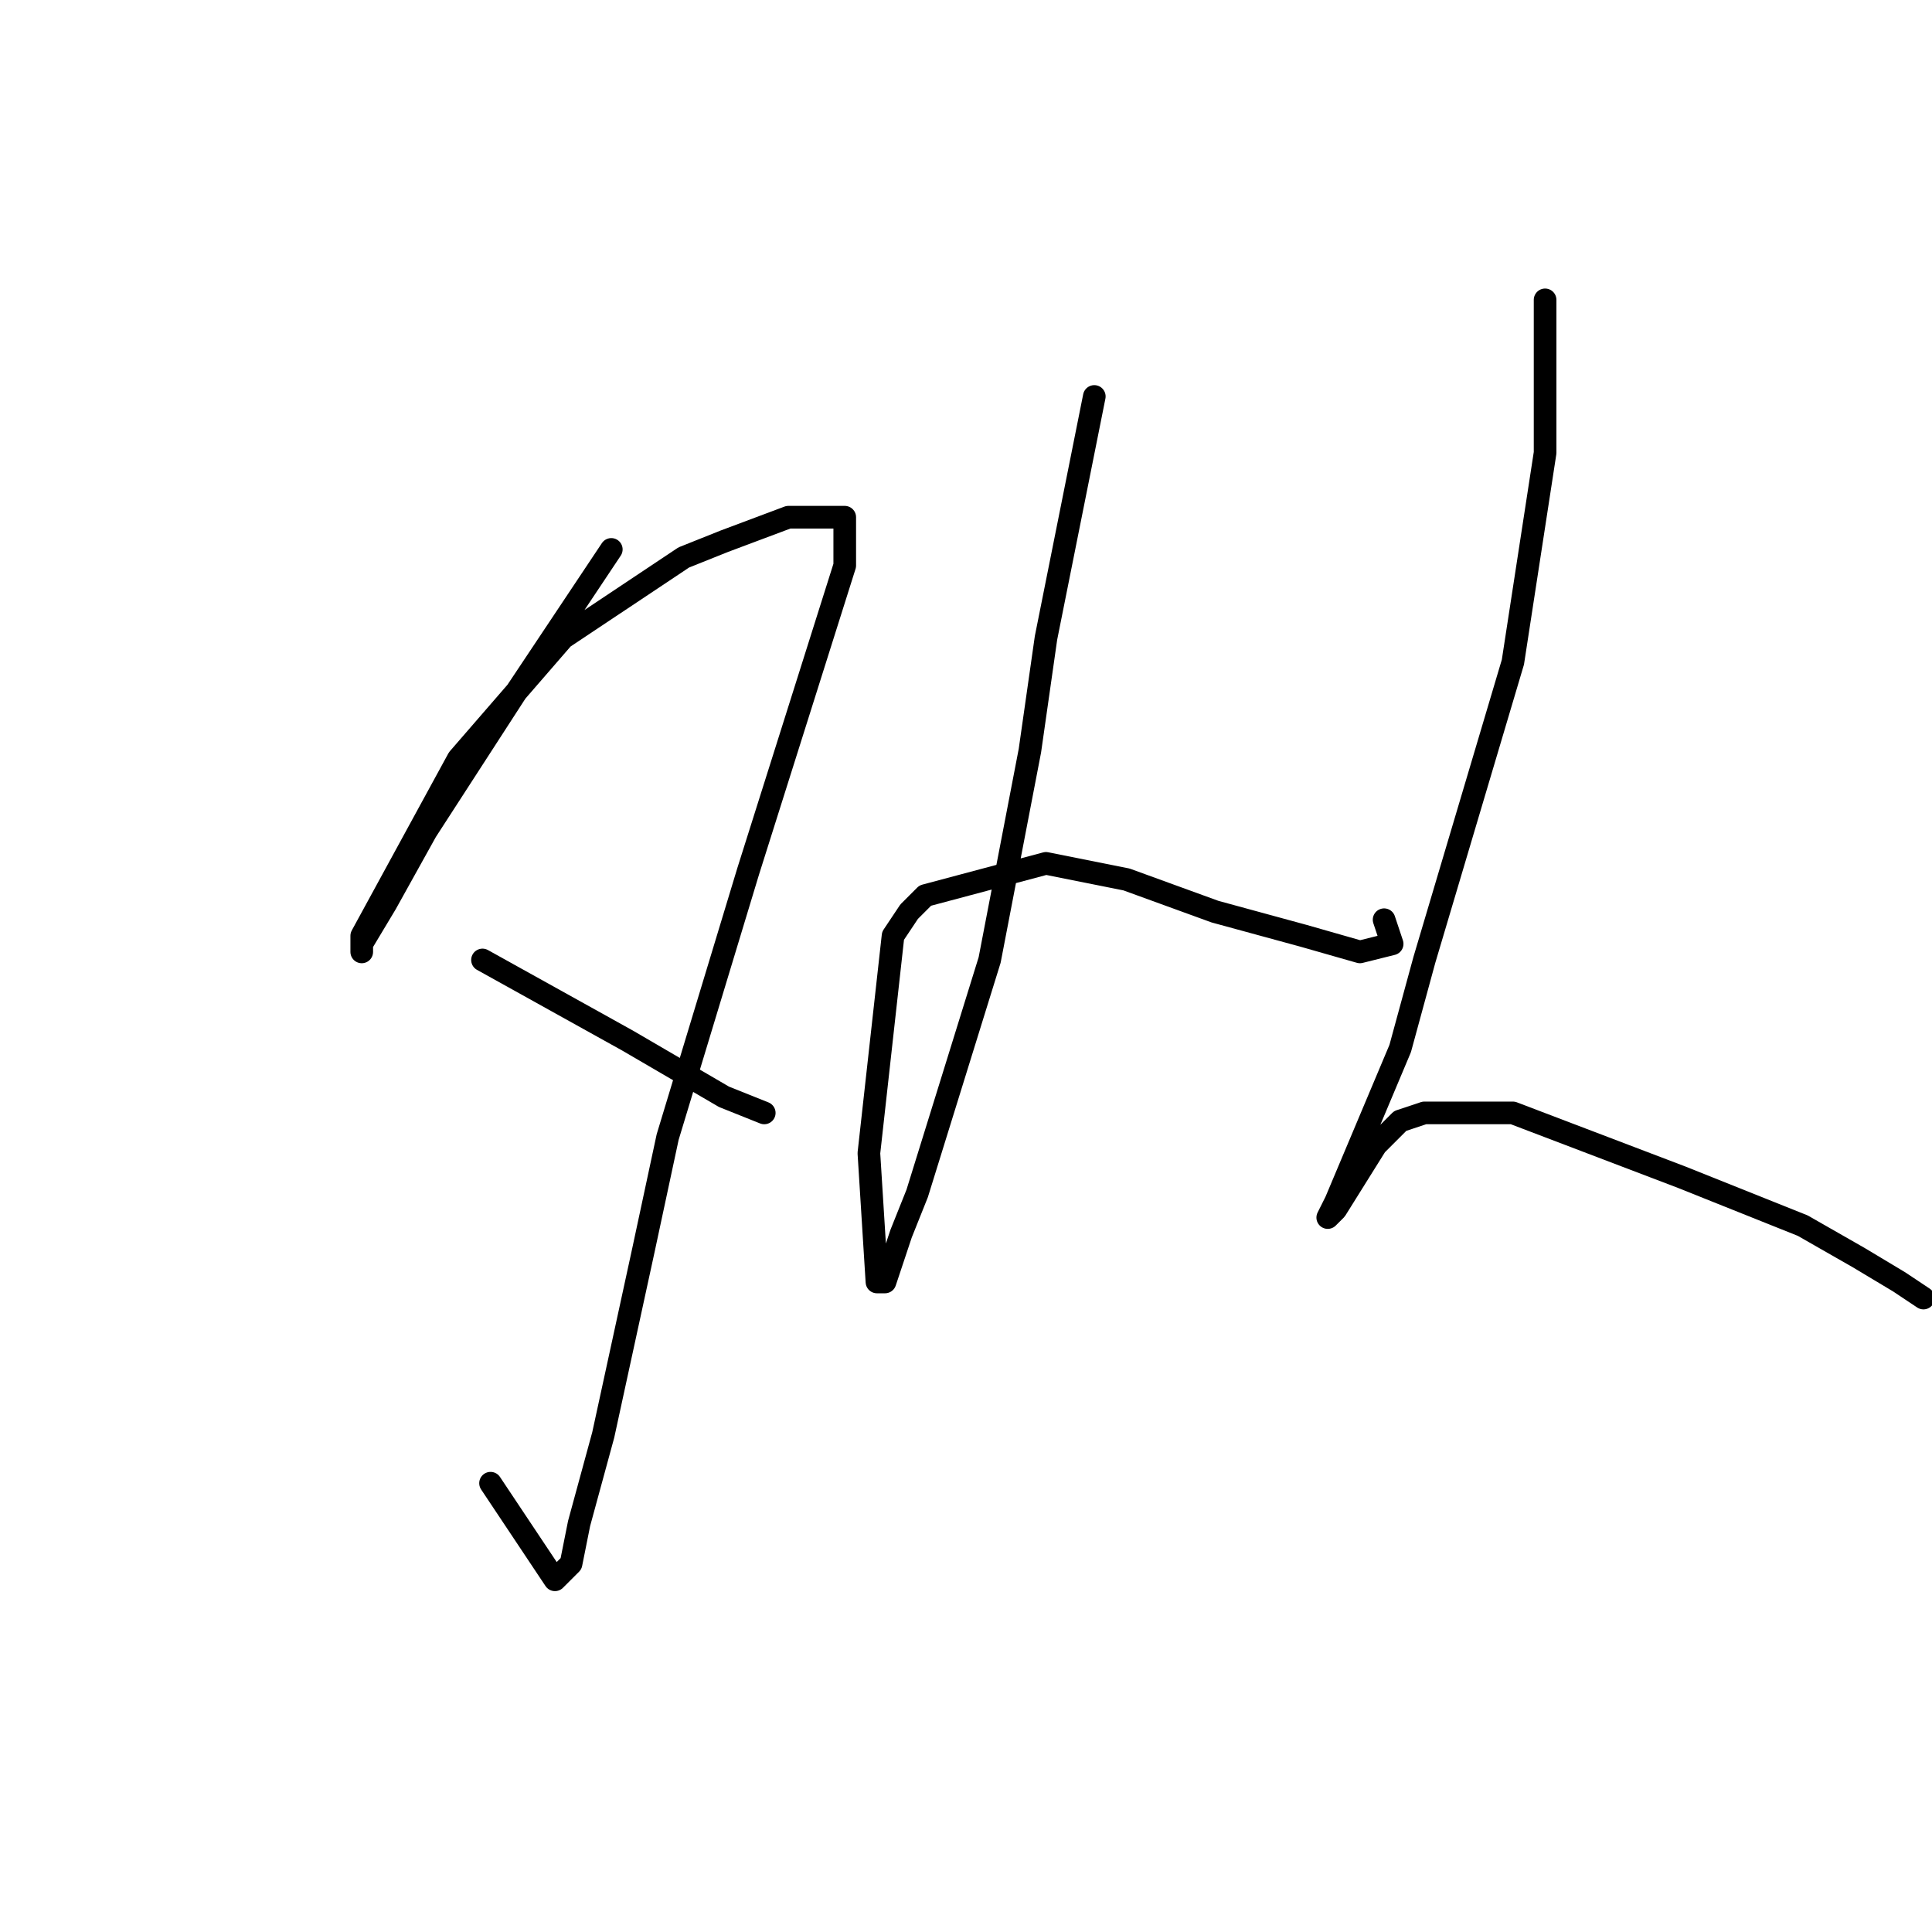 <?xml version="1.0" standalone="no"?>
    <svg width="256" height="256" xmlns="http://www.w3.org/2000/svg" version="1.1">
    <polyline stroke="black" stroke-width="3" stroke-linecap="round" fill="transparent" stroke-linejoin="round" points="81 72.8 68.2 92 56.467 110.133 51.133 119.733 47.933 125.067 47.933 126.133 47.933 124 60.733 100.533 74.6 84.533 90.6 73.867 95.933 71.733 104.467 68.533 111.933 68.533 111.933 74.933 99.133 115.467 88.467 150.667 85.267 165.6 79.933 190.133 76.733 201.867 75.667 207.2 73.533 209.333 65 196.533 65 196.533 " />
        <polyline stroke="black" stroke-width="3" stroke-linecap="round" fill="transparent" stroke-linejoin="round" points="63.933 127.2 83.133 137.867 95.933 145.333 101.267 147.467 101.267 147.467 " />
        <polyline stroke="black" stroke-width="3" stroke-linecap="round" fill="transparent" stroke-linejoin="round" points="145 52.533 138.6 84.533 136.467 99.467 131.133 127.2 121.533 158.133 119.4 163.467 117.267 169.867 116.2 169.867 115.133 152.8 118.333 124 120.467 120.8 122.6 118.667 138.6 114.4 149.267 116.533 161 120.8 172.733 124 180.2 126.133 184.467 125.067 183.4 121.867 183.4 121.867 " />
        <polyline stroke="black" stroke-width="3" stroke-linecap="round" fill="transparent" stroke-linejoin="round" points="204.733 39.733 204.733 60 200.467 87.733 188.733 127.2 185.533 138.933 177 159.2 175.933 161.333 177 160.267 182.333 151.733 185.533 148.533 188.733 147.467 200.467 147.467 222.867 156 238.867 162.4 246.333 166.667 251.667 169.867 254.867 172 251.667 169.867 251.667 169.867 " />
        </svg>